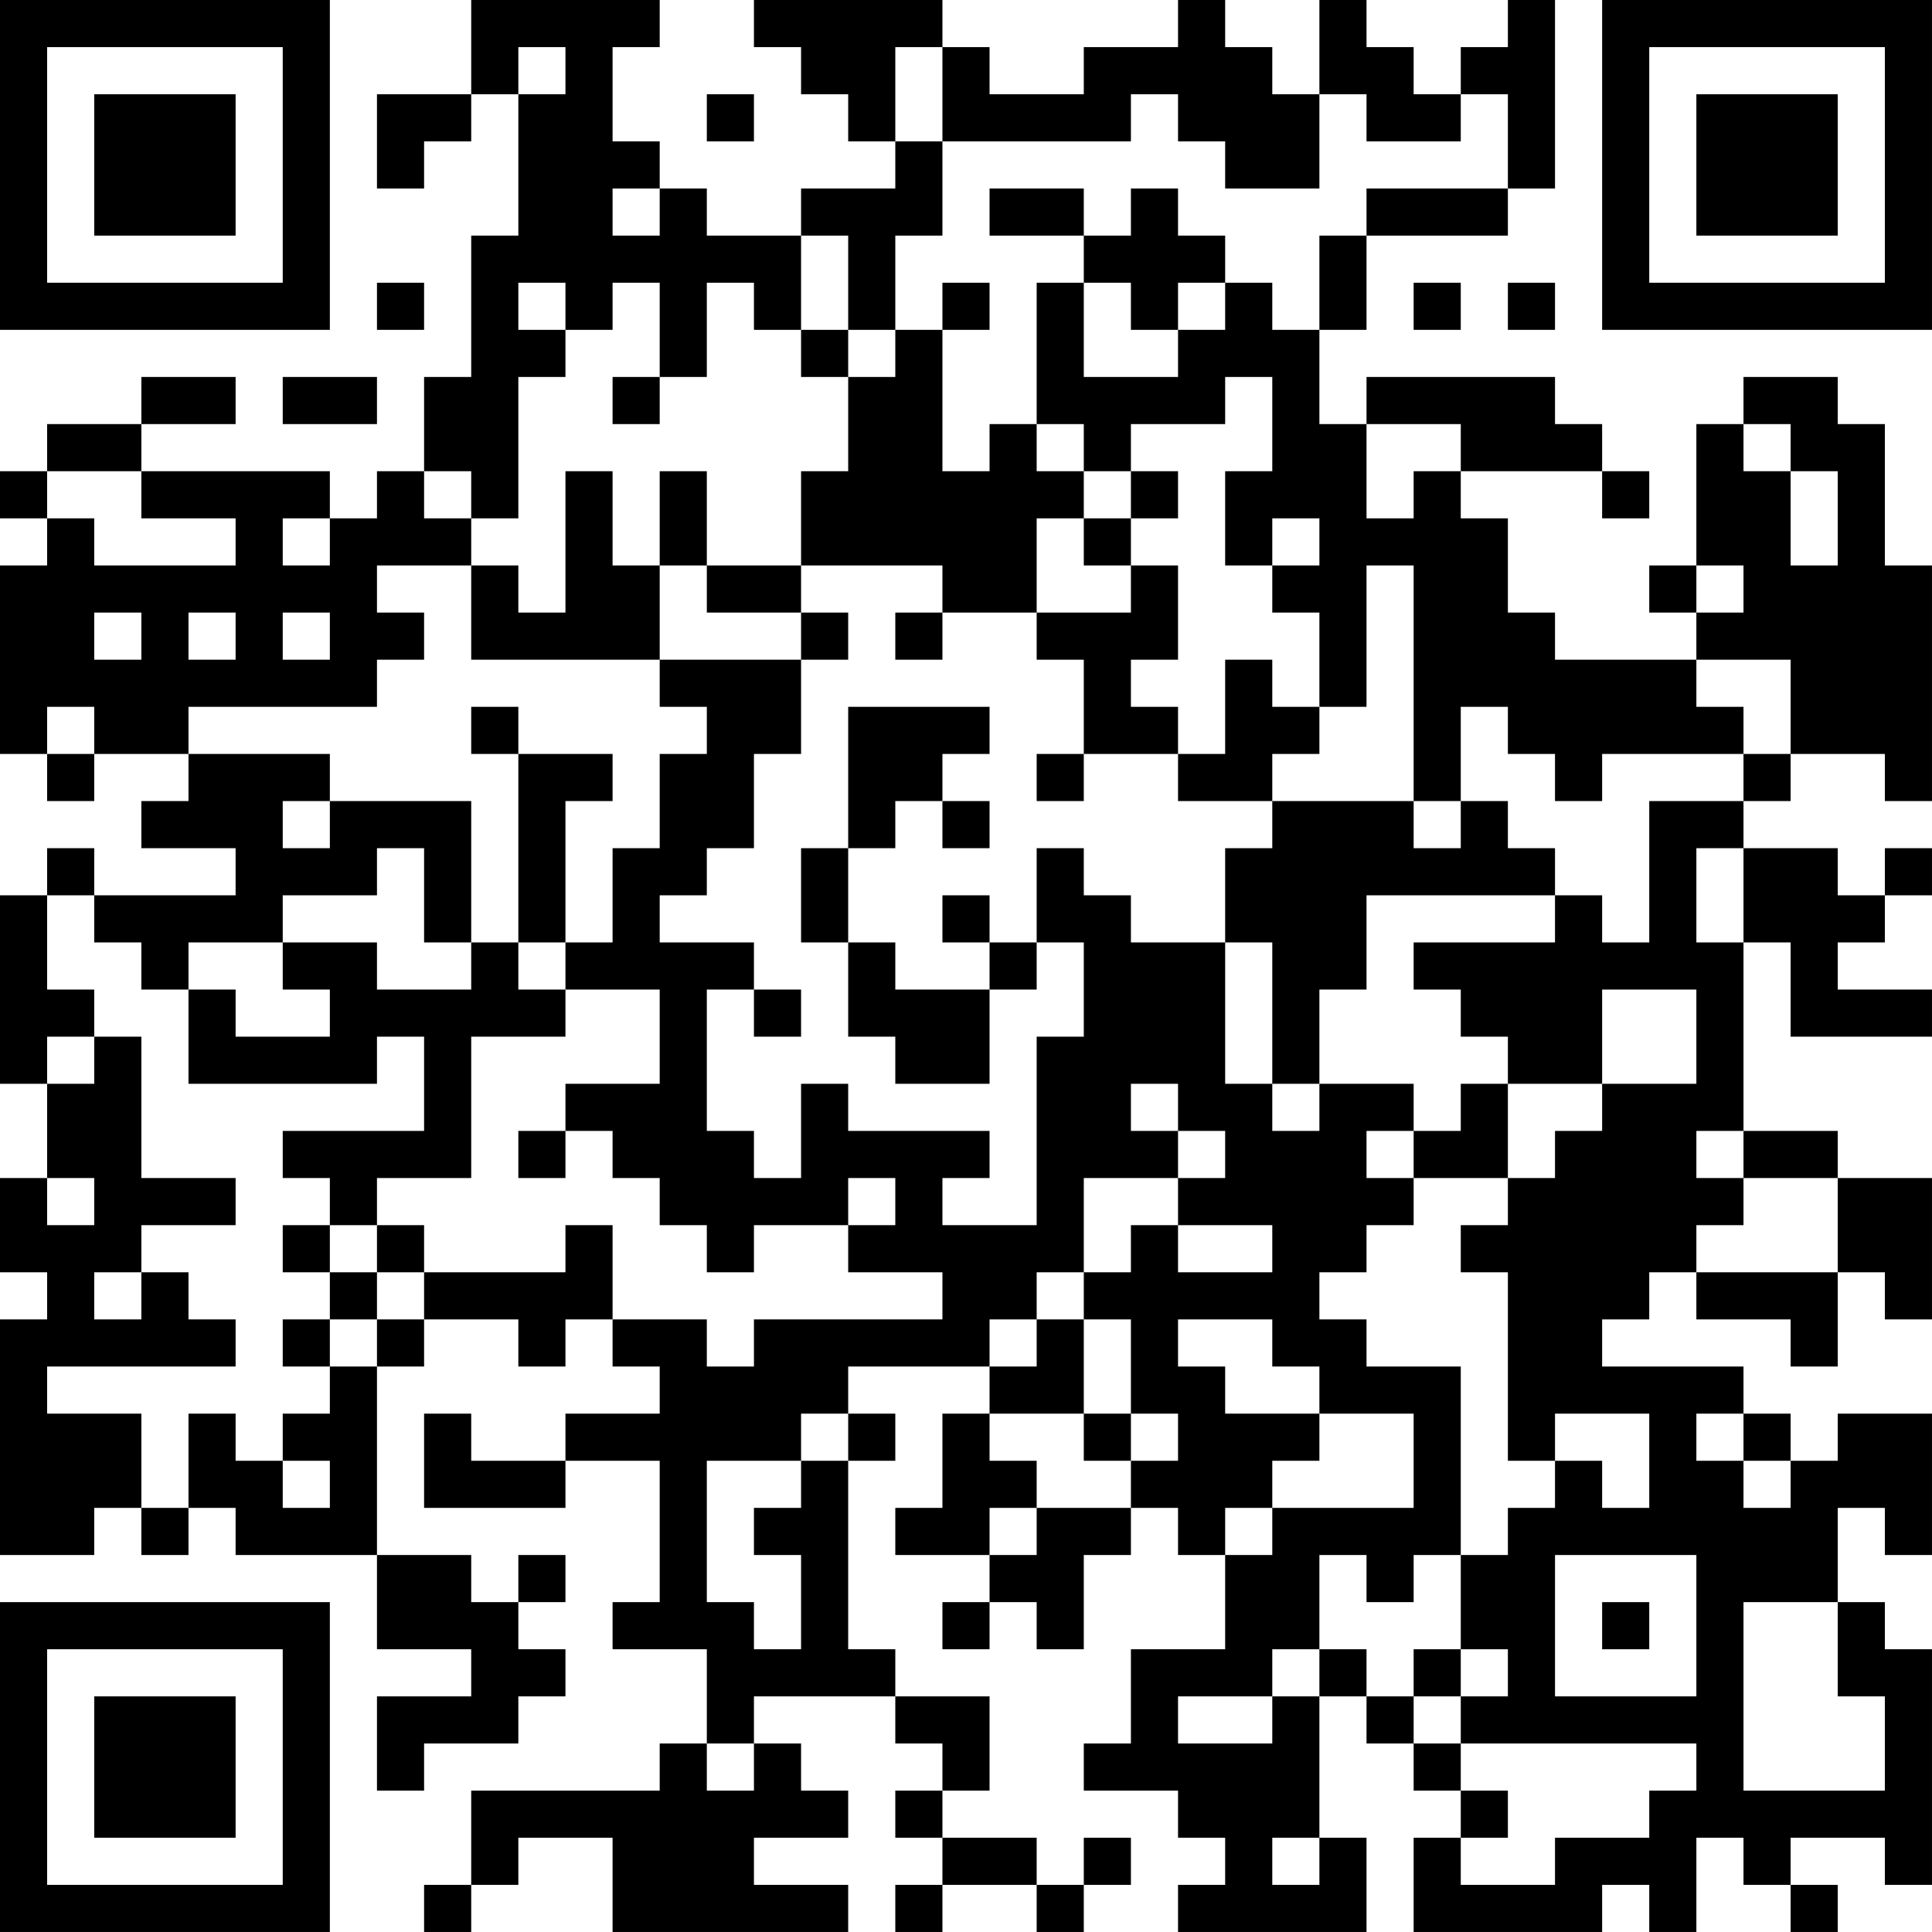 <?xml version="1.0" encoding="UTF-8"?>
<svg xmlns="http://www.w3.org/2000/svg" version="1.1" width="200" height="200" viewBox="0 0 200 200"><rect x="0" y="0" width="200" height="200" fill="#ffffff"/><g transform="scale(4.878)"><g transform="translate(0,0)"><path fill-rule="evenodd" d="M10 0L10 2L8 2L8 4L9 4L9 3L10 3L10 2L11 2L11 5L10 5L10 8L9 8L9 10L8 10L8 11L7 11L7 10L3 10L3 9L5 9L5 8L3 8L3 9L1 9L1 10L0 10L0 11L1 11L1 12L0 12L0 16L1 16L1 17L2 17L2 16L4 16L4 17L3 17L3 18L5 18L5 19L2 19L2 18L1 18L1 19L0 19L0 23L1 23L1 25L0 25L0 27L1 27L1 28L0 28L0 33L2 33L2 32L3 32L3 33L4 33L4 32L5 32L5 33L8 33L8 35L10 35L10 36L8 36L8 38L9 38L9 37L11 37L11 36L12 36L12 35L11 35L11 34L12 34L12 33L11 33L11 34L10 34L10 33L8 33L8 29L9 29L9 28L11 28L11 29L12 29L12 28L13 28L13 29L14 29L14 30L12 30L12 31L10 31L10 30L9 30L9 32L12 32L12 31L14 31L14 34L13 34L13 35L15 35L15 37L14 37L14 38L10 38L10 40L9 40L9 41L10 41L10 40L11 40L11 39L13 39L13 41L18 41L18 40L16 40L16 39L18 39L18 38L17 38L17 37L16 37L16 36L19 36L19 37L20 37L20 38L19 38L19 39L20 39L20 40L19 40L19 41L20 41L20 40L22 40L22 41L23 41L23 40L24 40L24 39L23 39L23 40L22 40L22 39L20 39L20 38L21 38L21 36L19 36L19 35L18 35L18 31L19 31L19 30L18 30L18 29L21 29L21 30L20 30L20 32L19 32L19 33L21 33L21 34L20 34L20 35L21 35L21 34L22 34L22 35L23 35L23 33L24 33L24 32L25 32L25 33L26 33L26 35L24 35L24 37L23 37L23 38L25 38L25 39L26 39L26 40L25 40L25 41L29 41L29 39L28 39L28 36L29 36L29 37L30 37L30 38L31 38L31 39L30 39L30 41L34 41L34 40L35 40L35 41L36 41L36 39L37 39L37 40L38 40L38 41L39 41L39 40L38 40L38 39L40 39L40 40L41 40L41 35L40 35L40 34L39 34L39 32L40 32L40 33L41 33L41 30L39 30L39 31L38 31L38 30L37 30L37 29L34 29L34 28L35 28L35 27L36 27L36 28L38 28L38 29L39 29L39 27L40 27L40 28L41 28L41 25L39 25L39 24L37 24L37 20L38 20L38 22L41 22L41 21L39 21L39 20L40 20L40 19L41 19L41 18L40 18L40 19L39 19L39 18L37 18L37 17L38 17L38 16L40 16L40 17L41 17L41 12L40 12L40 9L39 9L39 8L37 8L37 9L36 9L36 12L35 12L35 13L36 13L36 14L33 14L33 13L32 13L32 11L31 11L31 10L34 10L34 11L35 11L35 10L34 10L34 9L33 9L33 8L29 8L29 9L28 9L28 7L29 7L29 5L32 5L32 4L33 4L33 0L32 0L32 1L31 1L31 2L30 2L30 1L29 1L29 0L28 0L28 2L27 2L27 1L26 1L26 0L25 0L25 1L23 1L23 2L21 2L21 1L20 1L20 0L16 0L16 1L17 1L17 2L18 2L18 3L19 3L19 4L17 4L17 5L15 5L15 4L14 4L14 3L13 3L13 1L14 1L14 0ZM11 1L11 2L12 2L12 1ZM19 1L19 3L20 3L20 5L19 5L19 7L18 7L18 5L17 5L17 7L16 7L16 6L15 6L15 8L14 8L14 6L13 6L13 7L12 7L12 6L11 6L11 7L12 7L12 8L11 8L11 11L10 11L10 10L9 10L9 11L10 11L10 12L8 12L8 13L9 13L9 14L8 14L8 15L4 15L4 16L7 16L7 17L6 17L6 18L7 18L7 17L10 17L10 20L9 20L9 18L8 18L8 19L6 19L6 20L4 20L4 21L3 21L3 20L2 20L2 19L1 19L1 21L2 21L2 22L1 22L1 23L2 23L2 22L3 22L3 25L5 25L5 26L3 26L3 27L2 27L2 28L3 28L3 27L4 27L4 28L5 28L5 29L1 29L1 30L3 30L3 32L4 32L4 30L5 30L5 31L6 31L6 32L7 32L7 31L6 31L6 30L7 30L7 29L8 29L8 28L9 28L9 27L12 27L12 26L13 26L13 28L15 28L15 29L16 29L16 28L20 28L20 27L18 27L18 26L19 26L19 25L18 25L18 26L16 26L16 27L15 27L15 26L14 26L14 25L13 25L13 24L12 24L12 23L14 23L14 21L12 21L12 20L13 20L13 18L14 18L14 16L15 16L15 15L14 15L14 14L17 14L17 16L16 16L16 18L15 18L15 19L14 19L14 20L16 20L16 21L15 21L15 24L16 24L16 25L17 25L17 23L18 23L18 24L21 24L21 25L20 25L20 26L22 26L22 22L23 22L23 20L22 20L22 18L23 18L23 19L24 19L24 20L26 20L26 23L27 23L27 24L28 24L28 23L30 23L30 24L29 24L29 25L30 25L30 26L29 26L29 27L28 27L28 28L29 28L29 29L31 29L31 33L30 33L30 34L29 34L29 33L28 33L28 35L27 35L27 36L25 36L25 37L27 37L27 36L28 36L28 35L29 35L29 36L30 36L30 37L31 37L31 38L32 38L32 39L31 39L31 40L33 40L33 39L35 39L35 38L36 38L36 37L31 37L31 36L32 36L32 35L31 35L31 33L32 33L32 32L33 32L33 31L34 31L34 32L35 32L35 30L33 30L33 31L32 31L32 27L31 27L31 26L32 26L32 25L33 25L33 24L34 24L34 23L36 23L36 21L34 21L34 23L32 23L32 22L31 22L31 21L30 21L30 20L33 20L33 19L34 19L34 20L35 20L35 17L37 17L37 16L38 16L38 14L36 14L36 15L37 15L37 16L34 16L34 17L33 17L33 16L32 16L32 15L31 15L31 17L30 17L30 12L29 12L29 15L28 15L28 13L27 13L27 12L28 12L28 11L27 11L27 12L26 12L26 10L27 10L27 8L26 8L26 9L24 9L24 10L23 10L23 9L22 9L22 6L23 6L23 8L25 8L25 7L26 7L26 6L27 6L27 7L28 7L28 5L29 5L29 4L32 4L32 2L31 2L31 3L29 3L29 2L28 2L28 4L26 4L26 3L25 3L25 2L24 2L24 3L20 3L20 1ZM15 2L15 3L16 3L16 2ZM13 4L13 5L14 5L14 4ZM21 4L21 5L23 5L23 6L24 6L24 7L25 7L25 6L26 6L26 5L25 5L25 4L24 4L24 5L23 5L23 4ZM8 6L8 7L9 7L9 6ZM20 6L20 7L19 7L19 8L18 8L18 7L17 7L17 8L18 8L18 10L17 10L17 12L15 12L15 10L14 10L14 12L13 12L13 10L12 10L12 13L11 13L11 12L10 12L10 14L14 14L14 12L15 12L15 13L17 13L17 14L18 14L18 13L17 13L17 12L20 12L20 13L19 13L19 14L20 14L20 13L22 13L22 14L23 14L23 16L22 16L22 17L23 17L23 16L25 16L25 17L27 17L27 18L26 18L26 20L27 20L27 23L28 23L28 21L29 21L29 19L33 19L33 18L32 18L32 17L31 17L31 18L30 18L30 17L27 17L27 16L28 16L28 15L27 15L27 14L26 14L26 16L25 16L25 15L24 15L24 14L25 14L25 12L24 12L24 11L25 11L25 10L24 10L24 11L23 11L23 10L22 10L22 9L21 9L21 10L20 10L20 7L21 7L21 6ZM30 6L30 7L31 7L31 6ZM32 6L32 7L33 7L33 6ZM6 8L6 9L8 9L8 8ZM13 8L13 9L14 9L14 8ZM29 9L29 11L30 11L30 10L31 10L31 9ZM37 9L37 10L38 10L38 12L39 12L39 10L38 10L38 9ZM1 10L1 11L2 11L2 12L5 12L5 11L3 11L3 10ZM6 11L6 12L7 12L7 11ZM22 11L22 13L24 13L24 12L23 12L23 11ZM36 12L36 13L37 13L37 12ZM2 13L2 14L3 14L3 13ZM4 13L4 14L5 14L5 13ZM6 13L6 14L7 14L7 13ZM1 15L1 16L2 16L2 15ZM10 15L10 16L11 16L11 20L10 20L10 21L8 21L8 20L6 20L6 21L7 21L7 22L5 22L5 21L4 21L4 23L8 23L8 22L9 22L9 24L6 24L6 25L7 25L7 26L6 26L6 27L7 27L7 28L6 28L6 29L7 29L7 28L8 28L8 27L9 27L9 26L8 26L8 25L10 25L10 22L12 22L12 21L11 21L11 20L12 20L12 17L13 17L13 16L11 16L11 15ZM18 15L18 18L17 18L17 20L18 20L18 22L19 22L19 23L21 23L21 21L22 21L22 20L21 20L21 19L20 19L20 20L21 20L21 21L19 21L19 20L18 20L18 18L19 18L19 17L20 17L20 18L21 18L21 17L20 17L20 16L21 16L21 15ZM36 18L36 20L37 20L37 18ZM16 21L16 22L17 22L17 21ZM24 23L24 24L25 24L25 25L23 25L23 27L22 27L22 28L21 28L21 29L22 29L22 28L23 28L23 30L21 30L21 31L22 31L22 32L21 32L21 33L22 33L22 32L24 32L24 31L25 31L25 30L24 30L24 28L23 28L23 27L24 27L24 26L25 26L25 27L27 27L27 26L25 26L25 25L26 25L26 24L25 24L25 23ZM31 23L31 24L30 24L30 25L32 25L32 23ZM11 24L11 25L12 25L12 24ZM36 24L36 25L37 25L37 26L36 26L36 27L39 27L39 25L37 25L37 24ZM1 25L1 26L2 26L2 25ZM7 26L7 27L8 27L8 26ZM25 28L25 29L26 29L26 30L28 30L28 31L27 31L27 32L26 32L26 33L27 33L27 32L30 32L30 30L28 30L28 29L27 29L27 28ZM17 30L17 31L15 31L15 34L16 34L16 35L17 35L17 33L16 33L16 32L17 32L17 31L18 31L18 30ZM23 30L23 31L24 31L24 30ZM36 30L36 31L37 31L37 32L38 32L38 31L37 31L37 30ZM33 33L33 36L36 36L36 33ZM34 34L34 35L35 35L35 34ZM37 34L37 38L40 38L40 36L39 36L39 34ZM30 35L30 36L31 36L31 35ZM15 37L15 38L16 38L16 37ZM27 39L27 40L28 40L28 39ZM0 0L0 7L7 7L7 0ZM1 1L1 6L6 6L6 1ZM2 2L2 5L5 5L5 2ZM34 0L34 7L41 7L41 0ZM35 1L35 6L40 6L40 1ZM36 2L36 5L39 5L39 2ZM0 34L0 41L7 41L7 34ZM1 35L1 40L6 40L6 35ZM2 36L2 39L5 39L5 36Z" fill="#000000"/></g></g></svg>
